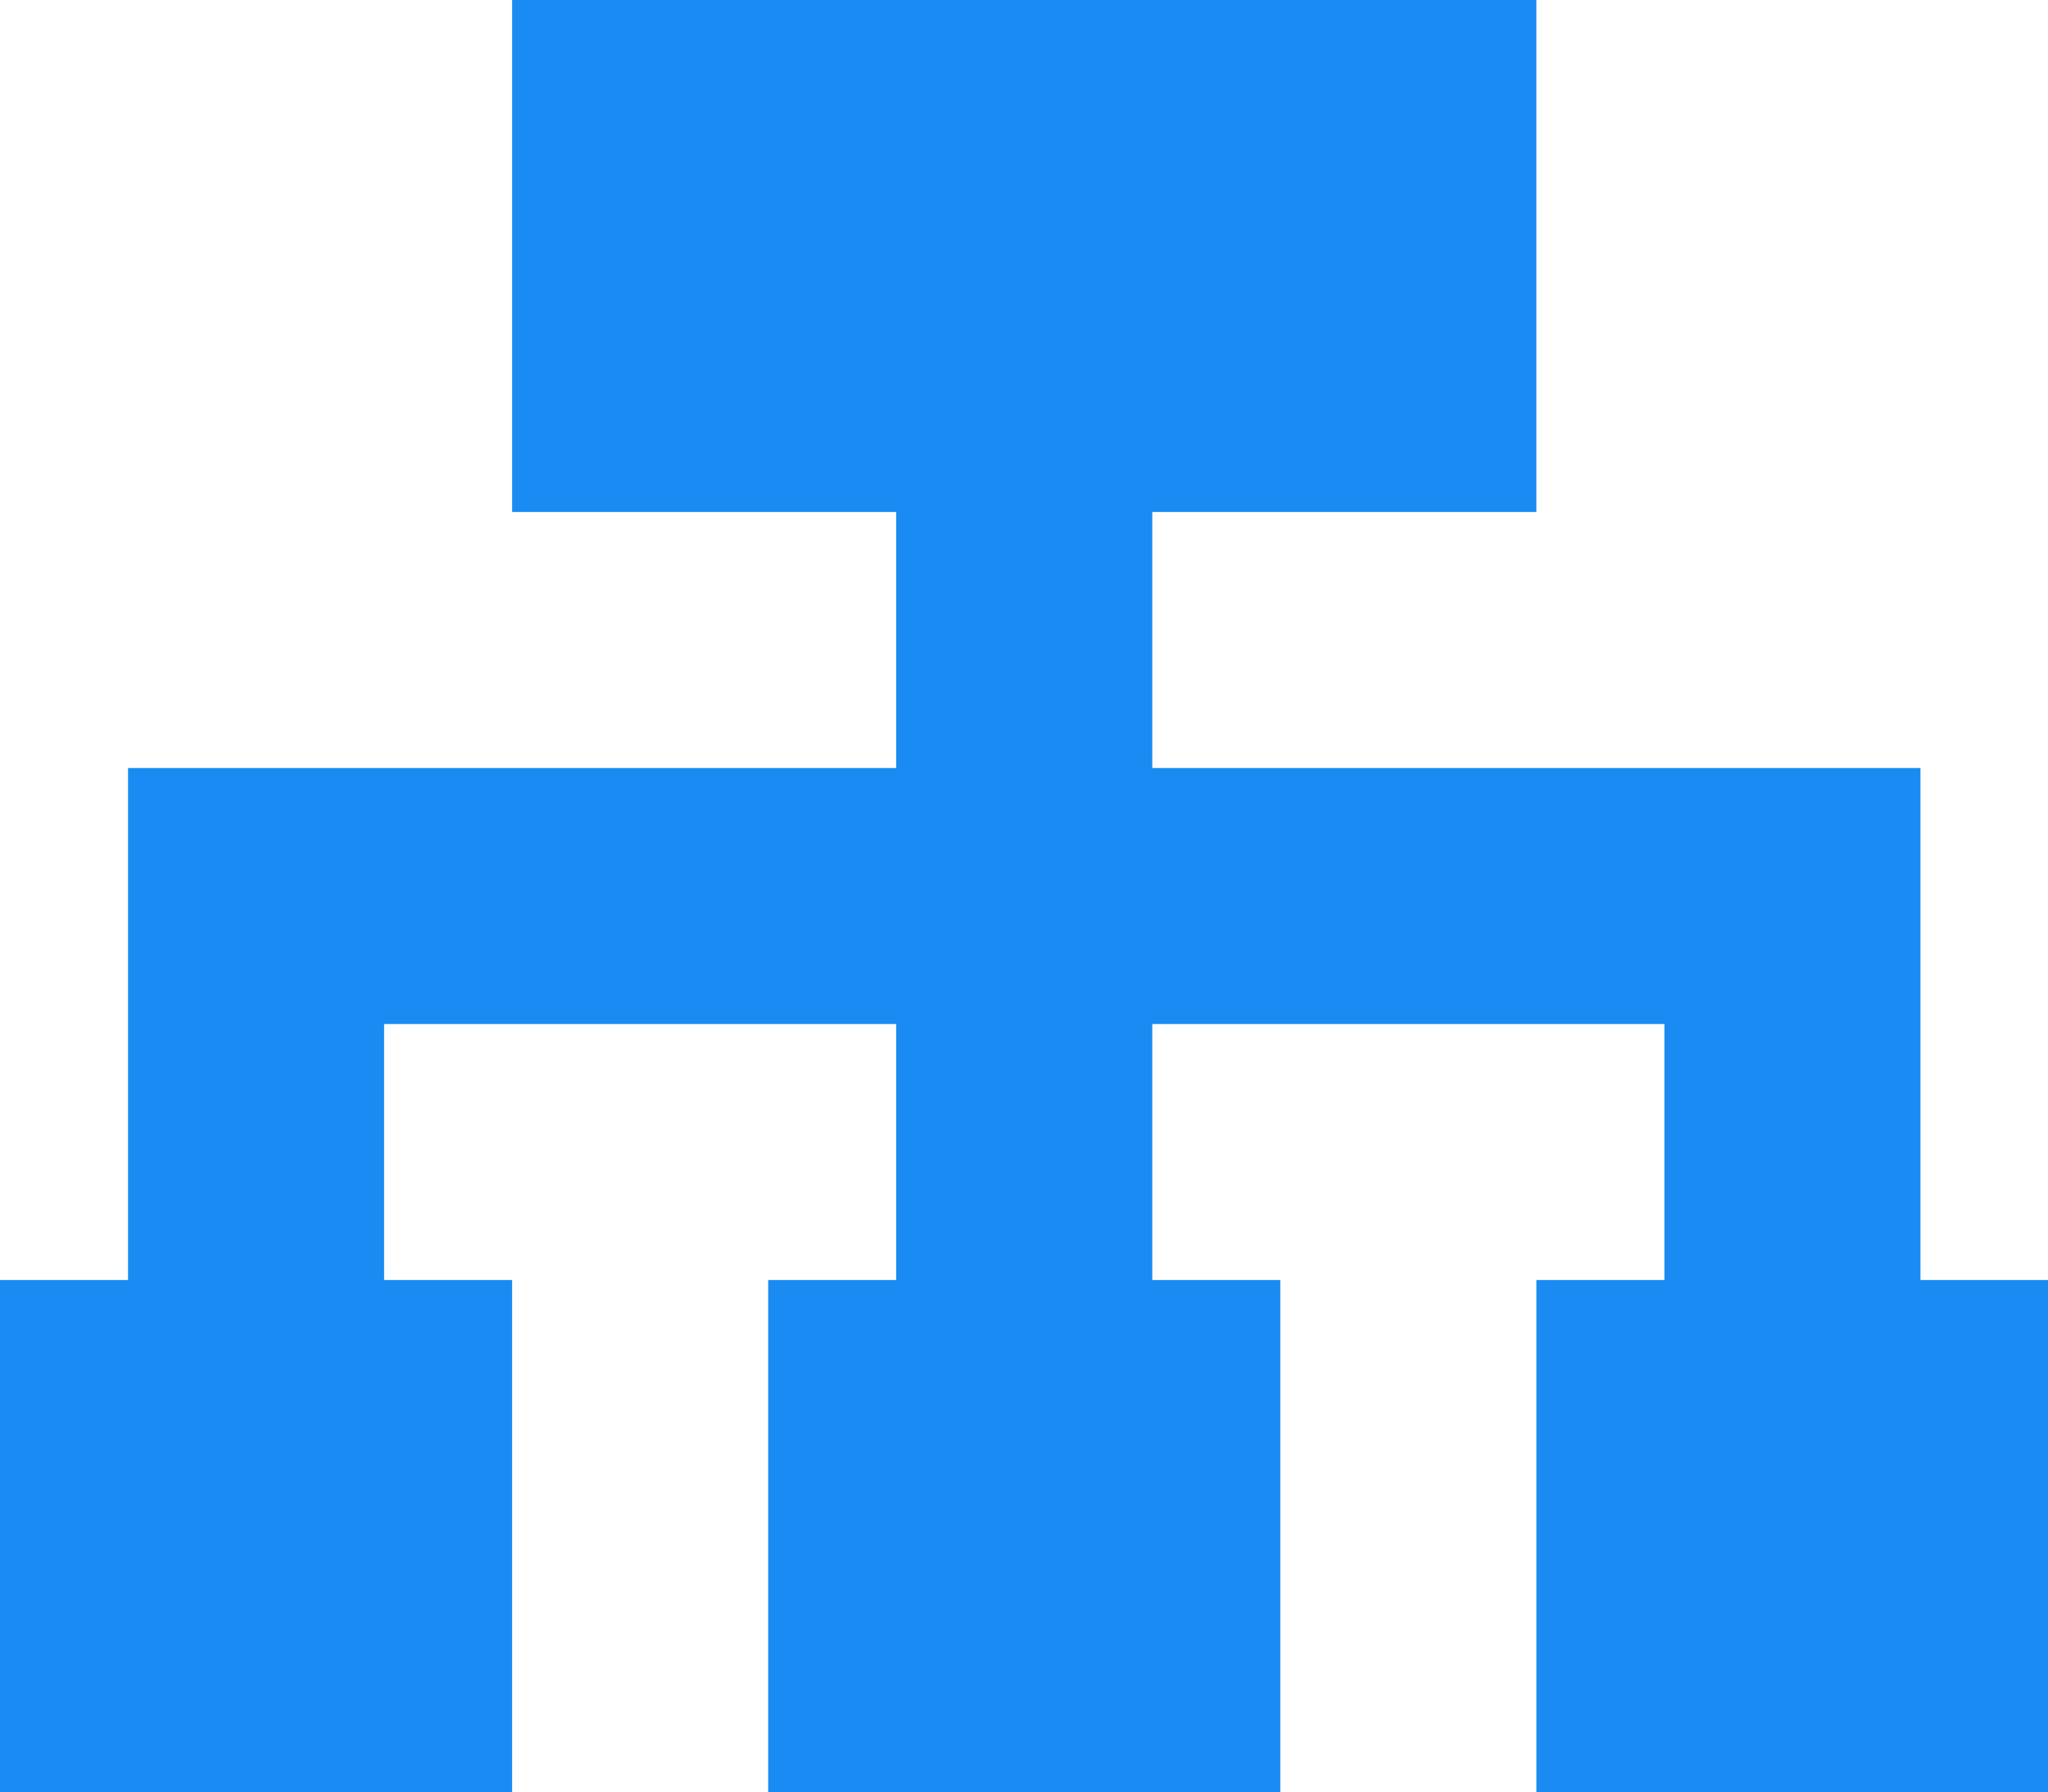 <?xml version="1.0" standalone="no"?><!DOCTYPE svg PUBLIC "-//W3C//DTD SVG 1.1//EN" "http://www.w3.org/Graphics/SVG/1.1/DTD/svg11.dtd"><svg t="1563176789559" class="icon" viewBox="0 0 1170 1024" version="1.1" xmlns="http://www.w3.org/2000/svg" p-id="3271" xmlns:xlink="http://www.w3.org/1999/xlink" width="228.516" height="200"><defs><style type="text/css"></style></defs><path d="M877.714 1024v-292.571h73.143V585.143H658.286v146.286h73.143v292.571H438.857v-292.571h73.143V585.143H219.429v146.286h73.143v292.571H0v-292.571h73.143V438.857h438.857V292.571H292.571V0h585.143v292.571H658.286v146.286h438.857v292.571h73.143v292.571h-292.571z" fill="#1A8BF2" p-id="3272"></path></svg>